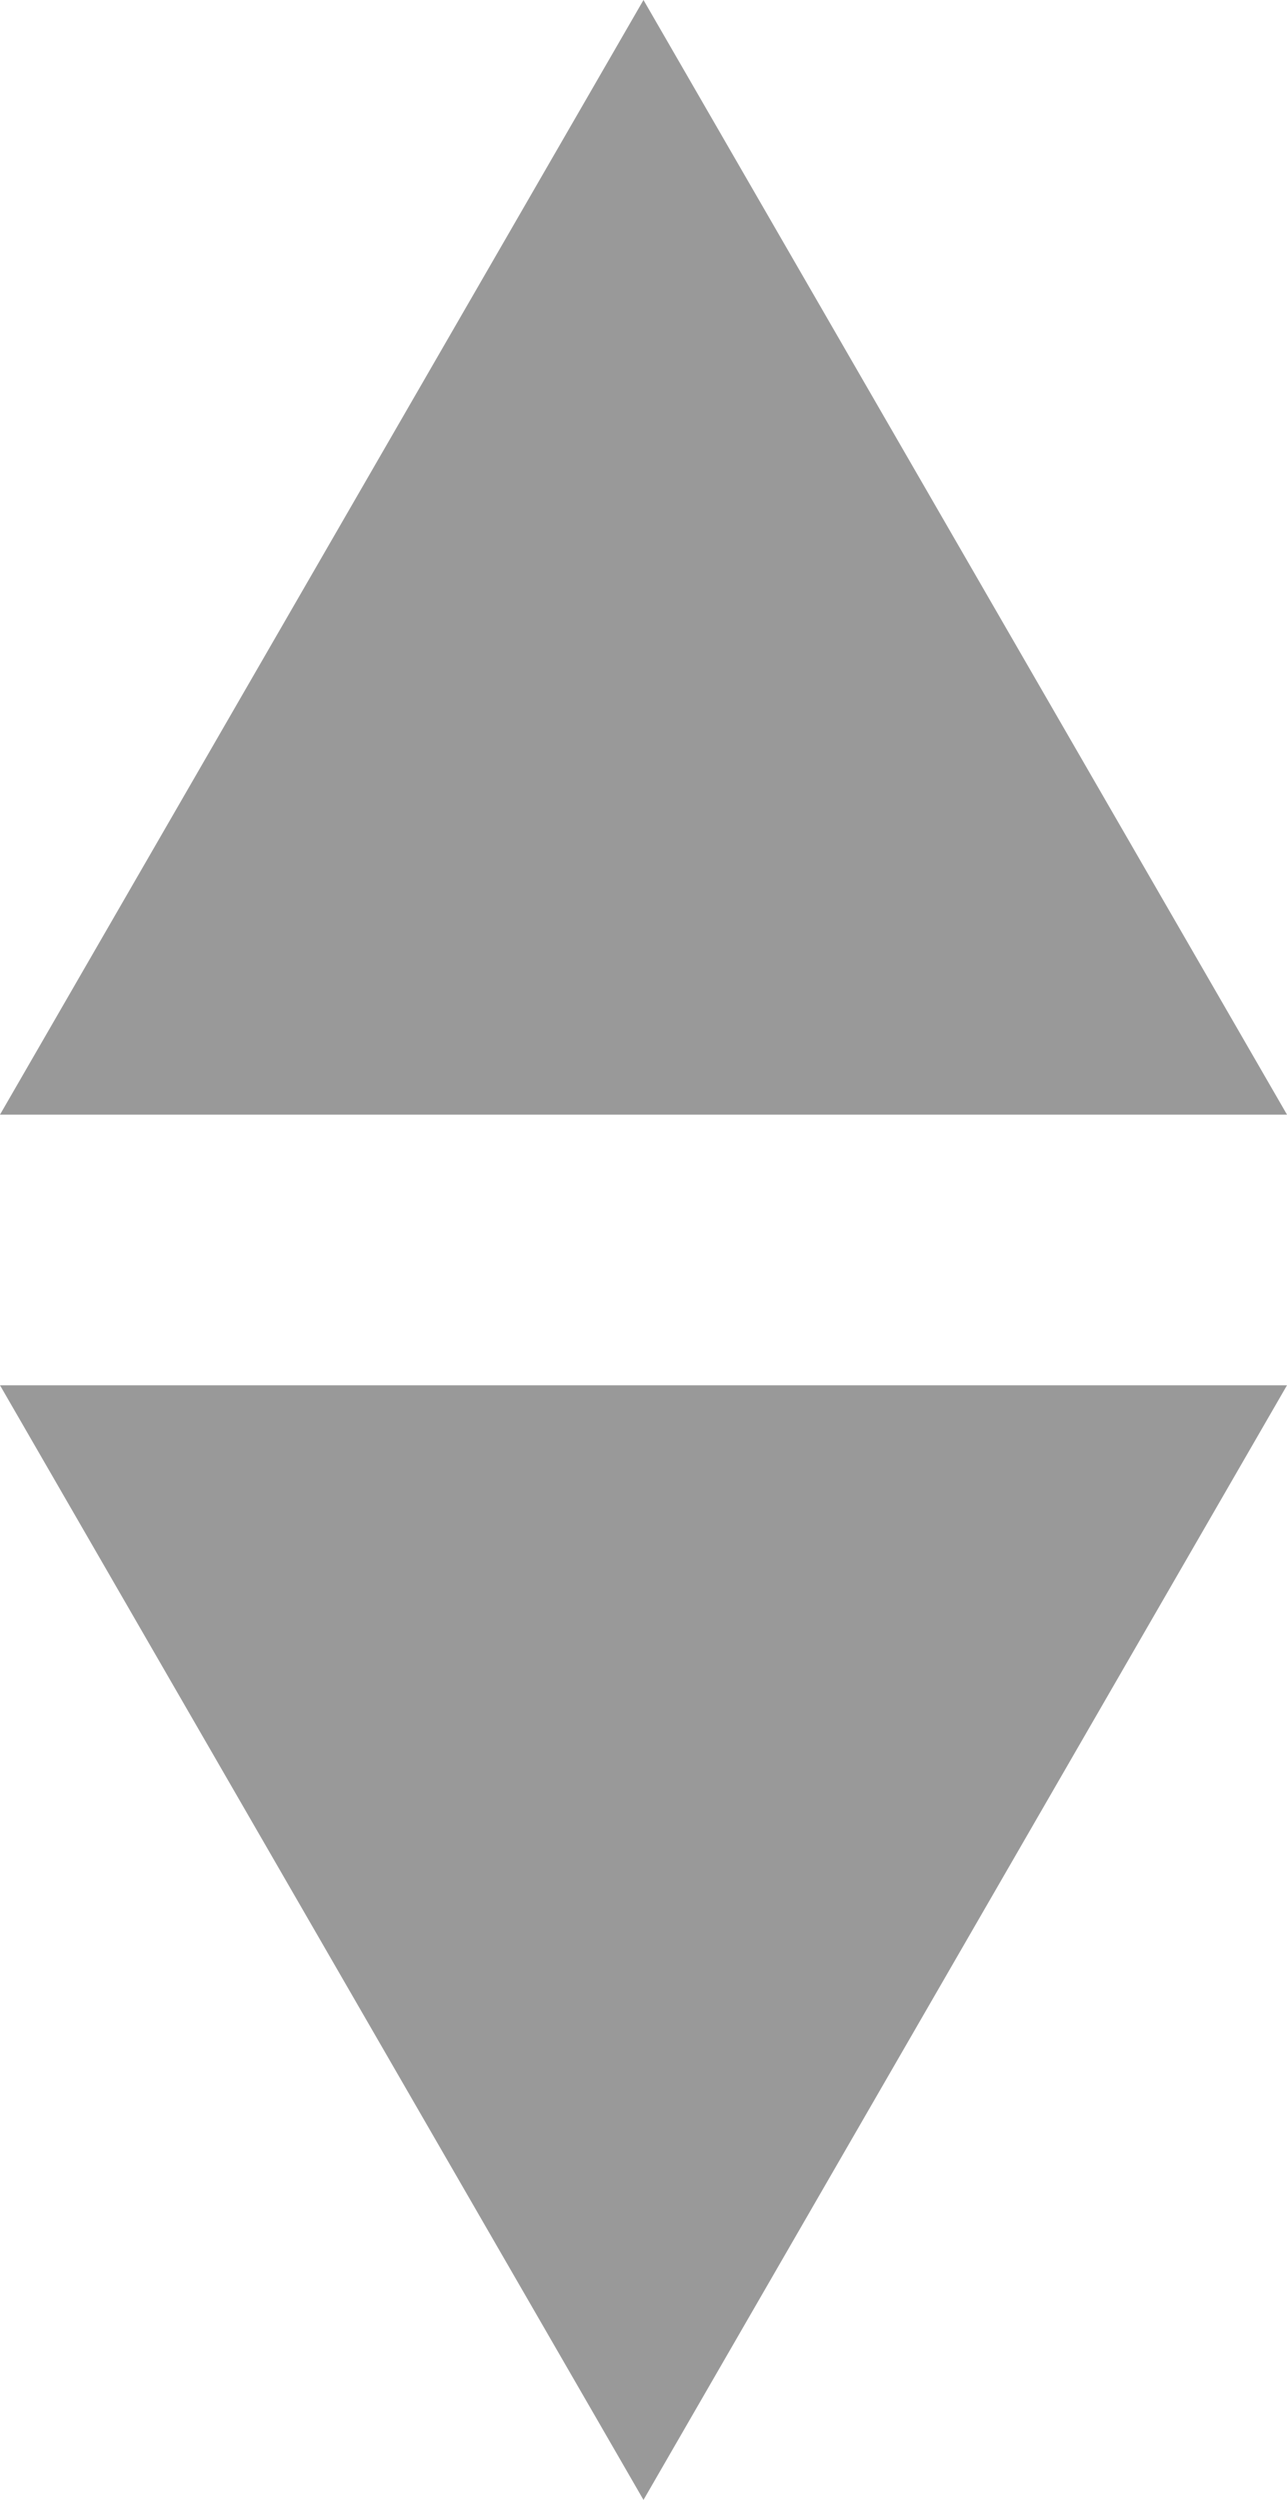 <?xml version="1.0" encoding="utf-8"?>
<!-- Generator: Adobe Illustrator 14.0.0, SVG Export Plug-In . SVG Version: 6.00 Build 43363)  -->
<!DOCTYPE svg PUBLIC "-//W3C//DTD SVG 1.1//EN" "http://www.w3.org/Graphics/SVG/1.1/DTD/svg11.dtd">
<svg version="1.1" id="レイヤー_1" xmlns="http://www.w3.org/2000/svg" xmlns:xlink="http://www.w3.org/1999/xlink" x="0px"
	 y="0px" width="53.269px" height="103.466px" viewBox="0 0 53.269 103.466" style="enable-background:new 0 0 53.269 103.466;"
	 xml:space="preserve">
<style type="text/css">
<![CDATA[
	.st0{fill:#999999;}
]]>
</style>
<path class="st0" d="M0,46.132L26.634,0l26.635,46.132H0z M0,57.334l26.634,46.132l26.635-46.132H0z"/>
</svg>
